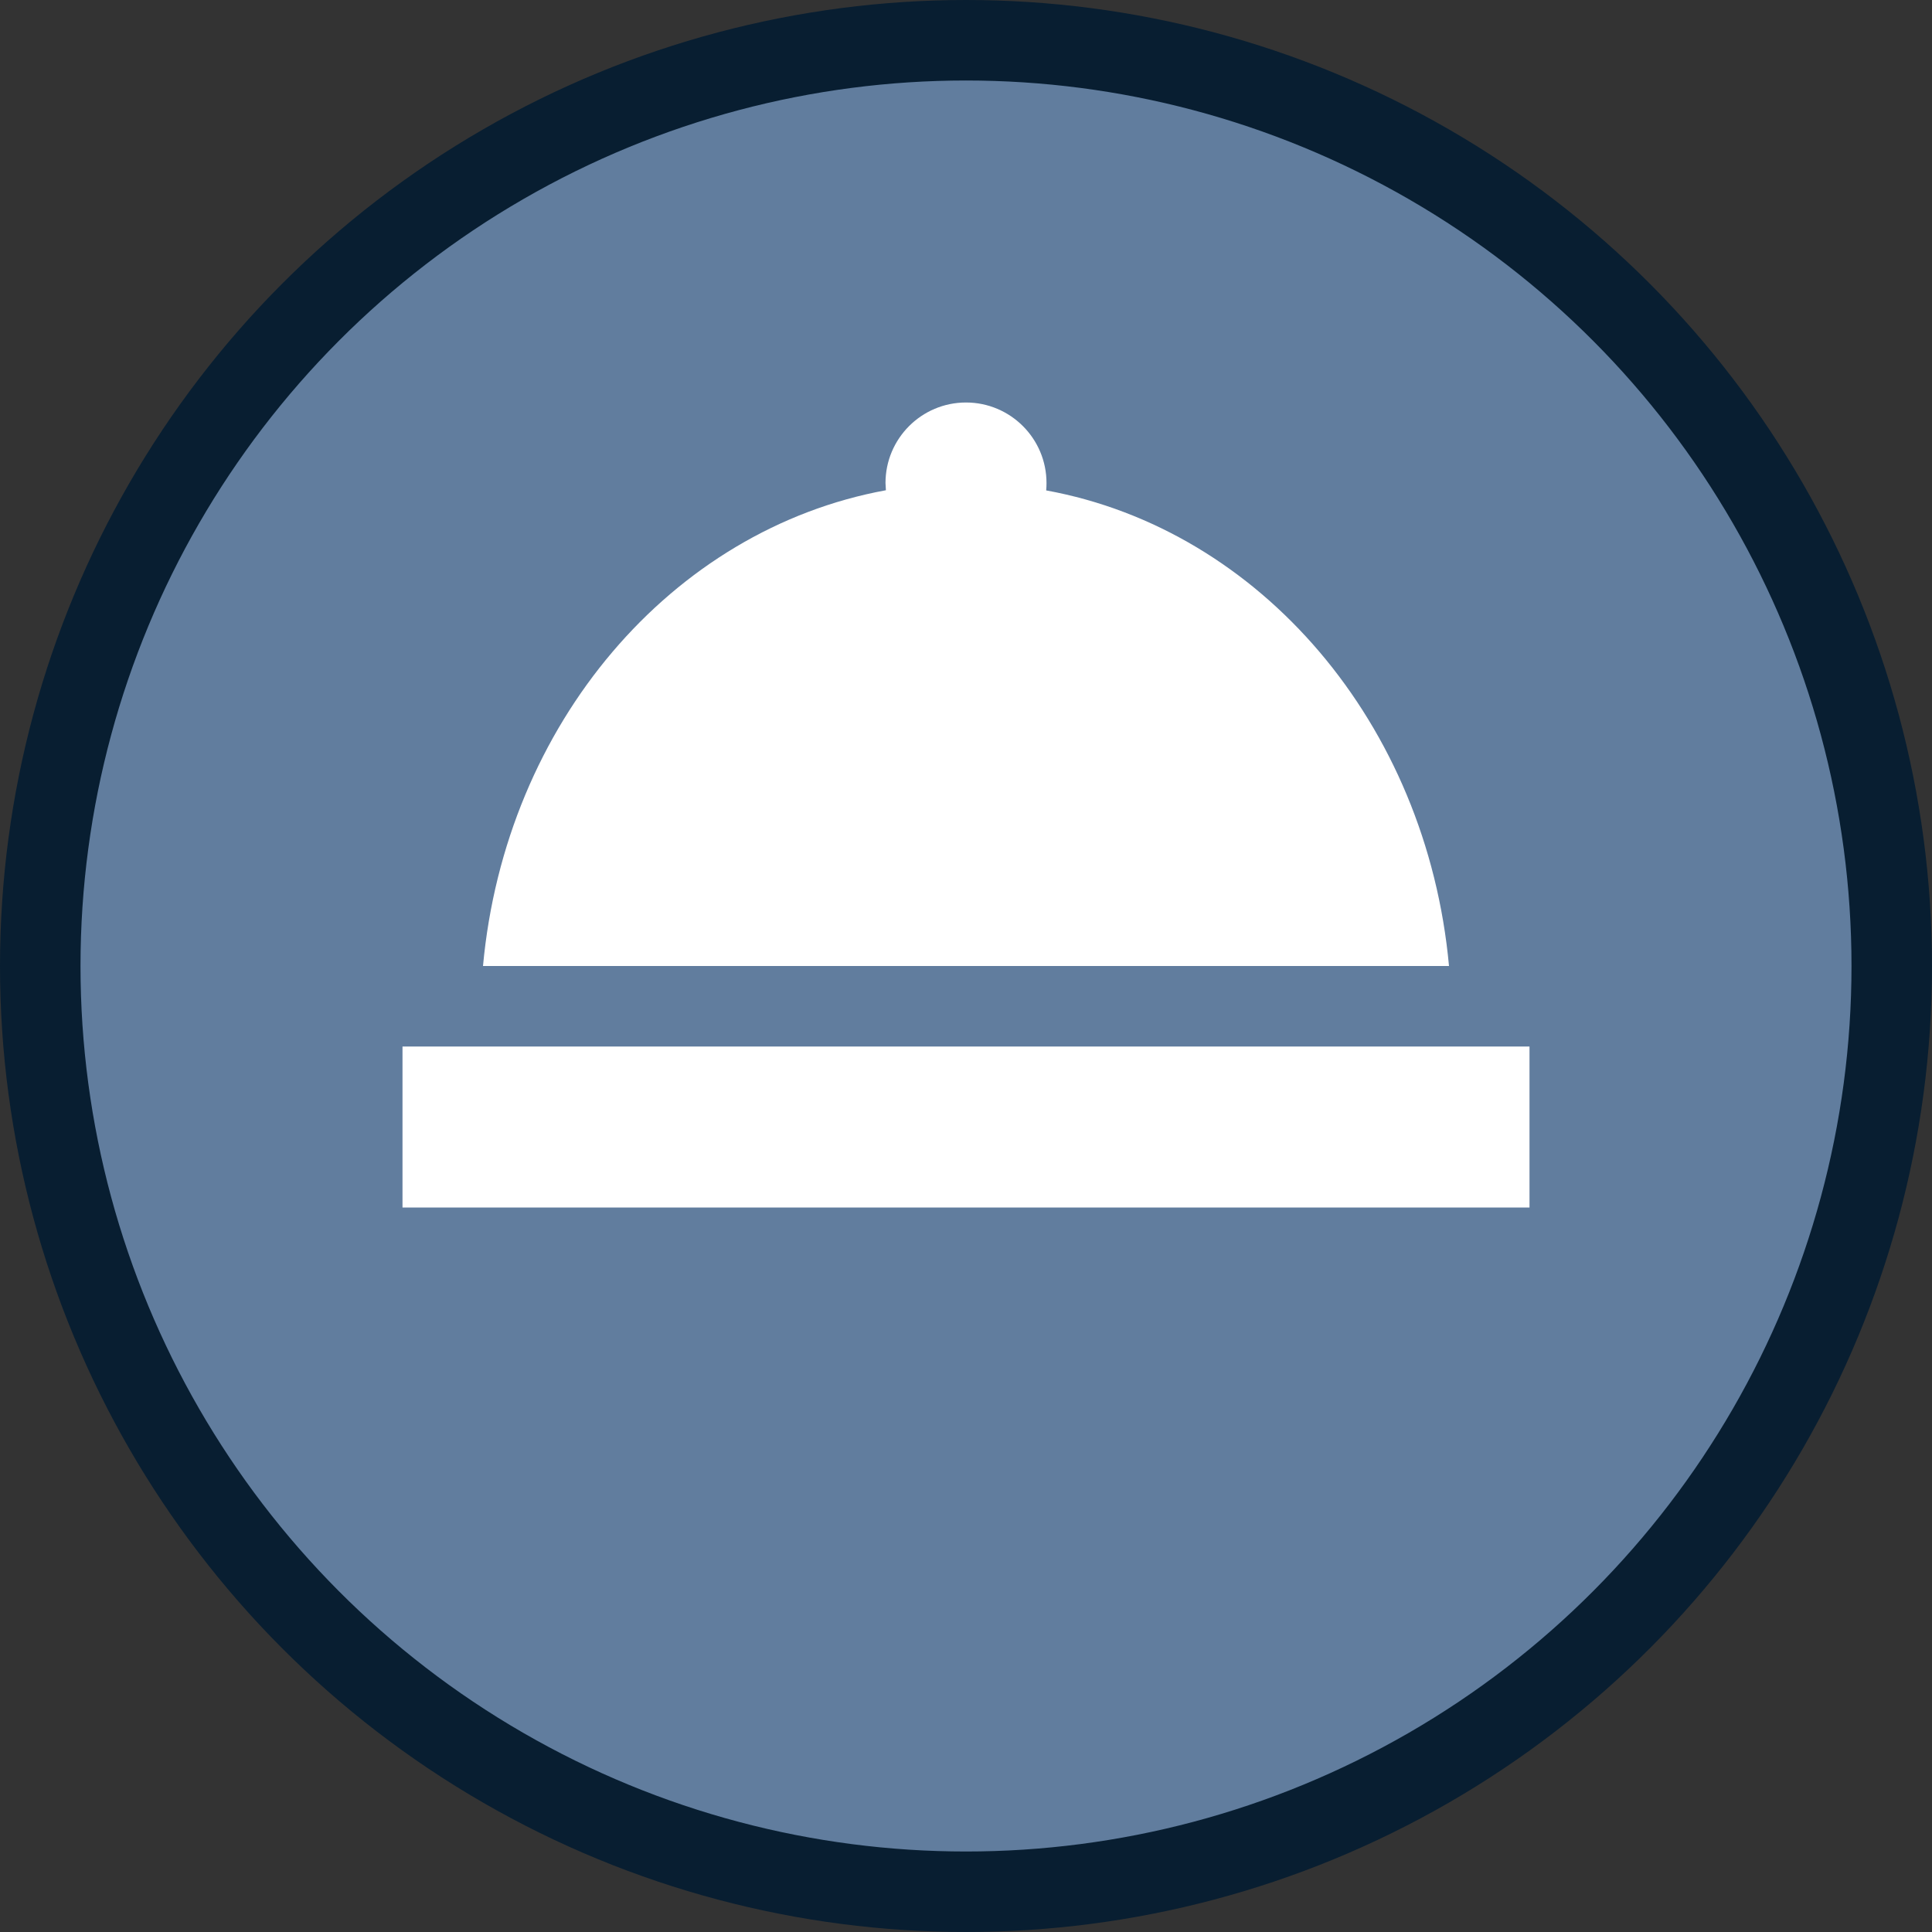 <?xml version="1.0" encoding="UTF-8"?>
<svg width="24px" height="24px" viewBox="0 0 24 24" version="1.1" xmlns="http://www.w3.org/2000/svg" xmlns:xlink="http://www.w3.org/1999/xlink">
    <rect x="0" y="0" width="24" height="24" fill="#333333" stroke="none"/>
    <!-- Generator: Sketch 59 (86127) - https://sketch.com -->
    <title>餐饮3</title>
    <desc>Created with Sketch.</desc>
    <g id="页面-1" stroke="none" stroke-width="1" fill="none" fill-rule="evenodd">
        <g id="大气-圆形icon" transform="translate(-305, -434)">
            <g id="餐饮3" transform="translate(305, 434)">
                <circle id="椭圆形备份-2" stroke="#081E31" fill="#617D9E" cx="12" cy="12" r="11.5"></circle>
                <path d="M19,13 L19,15 L5,15 L5,13 L19,13 Z M12,5 C12.552,5 13,5.448 13,6 C13,6.031 12.999,6.062 12.996,6.092 C15.657,6.578 17.723,8.989 18,12 L6,12 C6.277,8.989 8.343,6.577 11.005,6.09 L11,6 C11,5.448 11.448,5 12,5 Z" id="形状结合" fill="#FFFFFF"></path>
            </g>
        </g>
    </g>
</svg>

